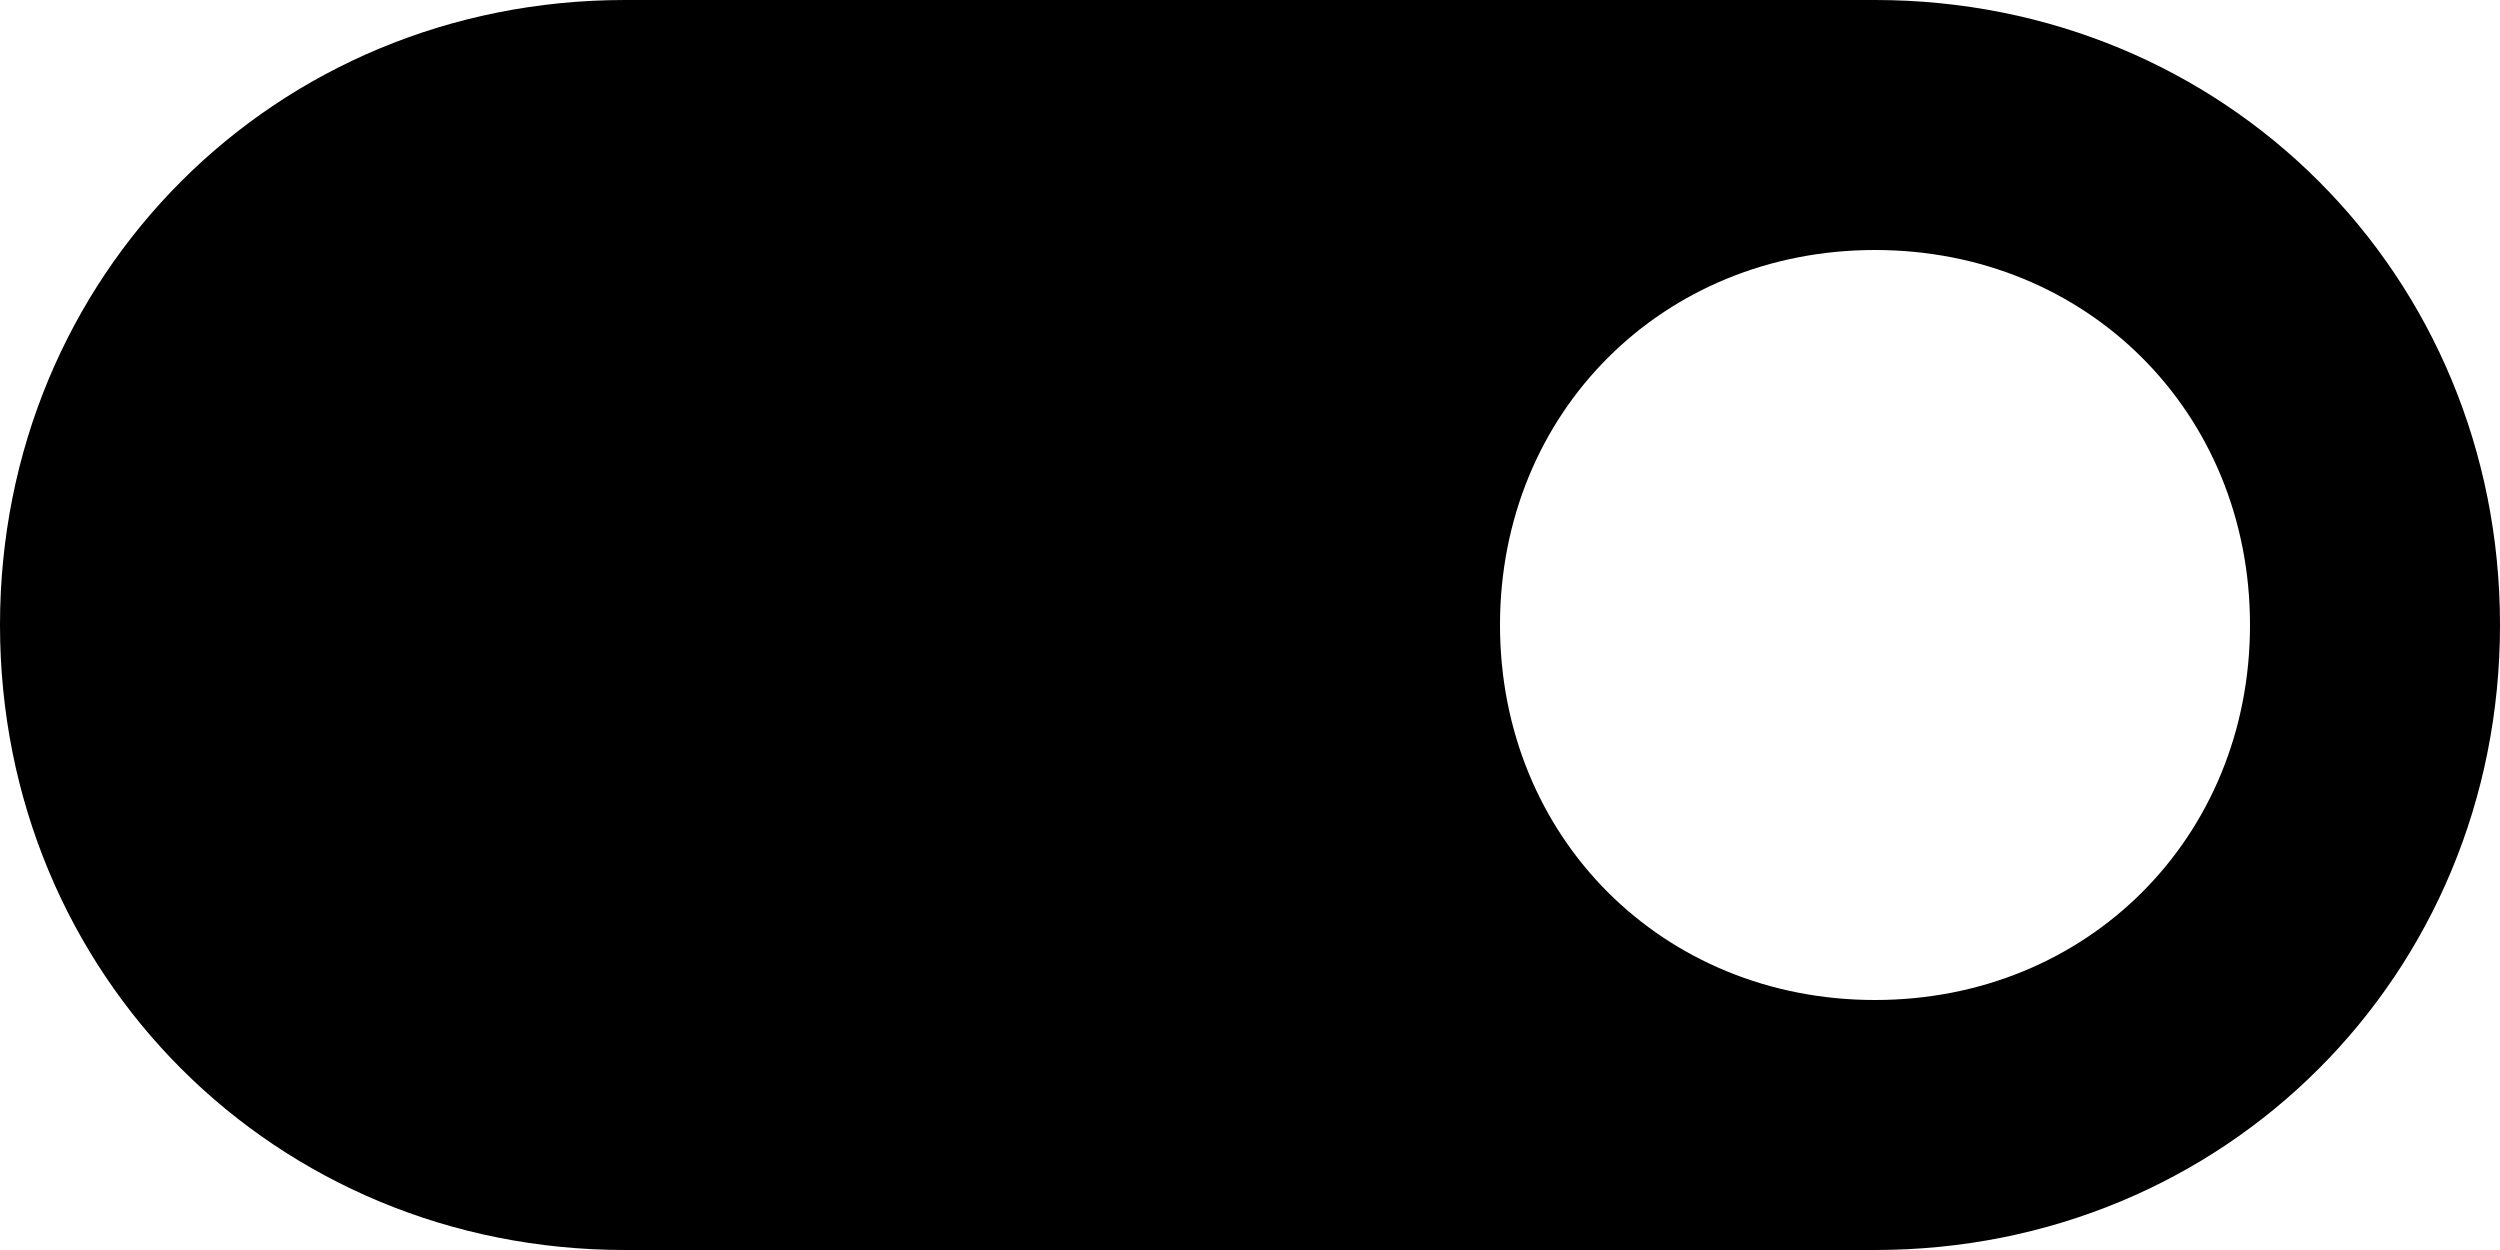 <?xml version="1.0" encoding="utf-8"?>
<!-- Generator: Adobe Illustrator 22.0.0, SVG Export Plug-In . SVG Version: 6.00 Build 0)  -->
<svg version="1.1" id="Layer_1" xmlns="http://www.w3.org/2000/svg" xmlns:xlink="http://www.w3.org/1999/xlink" x="0px" y="0px"
	 viewBox="0 0 20 10" style="enable-background:new 0 0 20 10;" xml:space="preserve">
<path d="M15,0H5C2.2,0,0,2.2,0,5s2.2,5,5,5h10c2.8,0,5-2.2,5-5S17.8,0,15,0 M15,8c-1.7,0-3-1.3-3-3s1.3-3,3-3s3,1.3,3,3S16.7,8,15,8
	z"/>
</svg>
